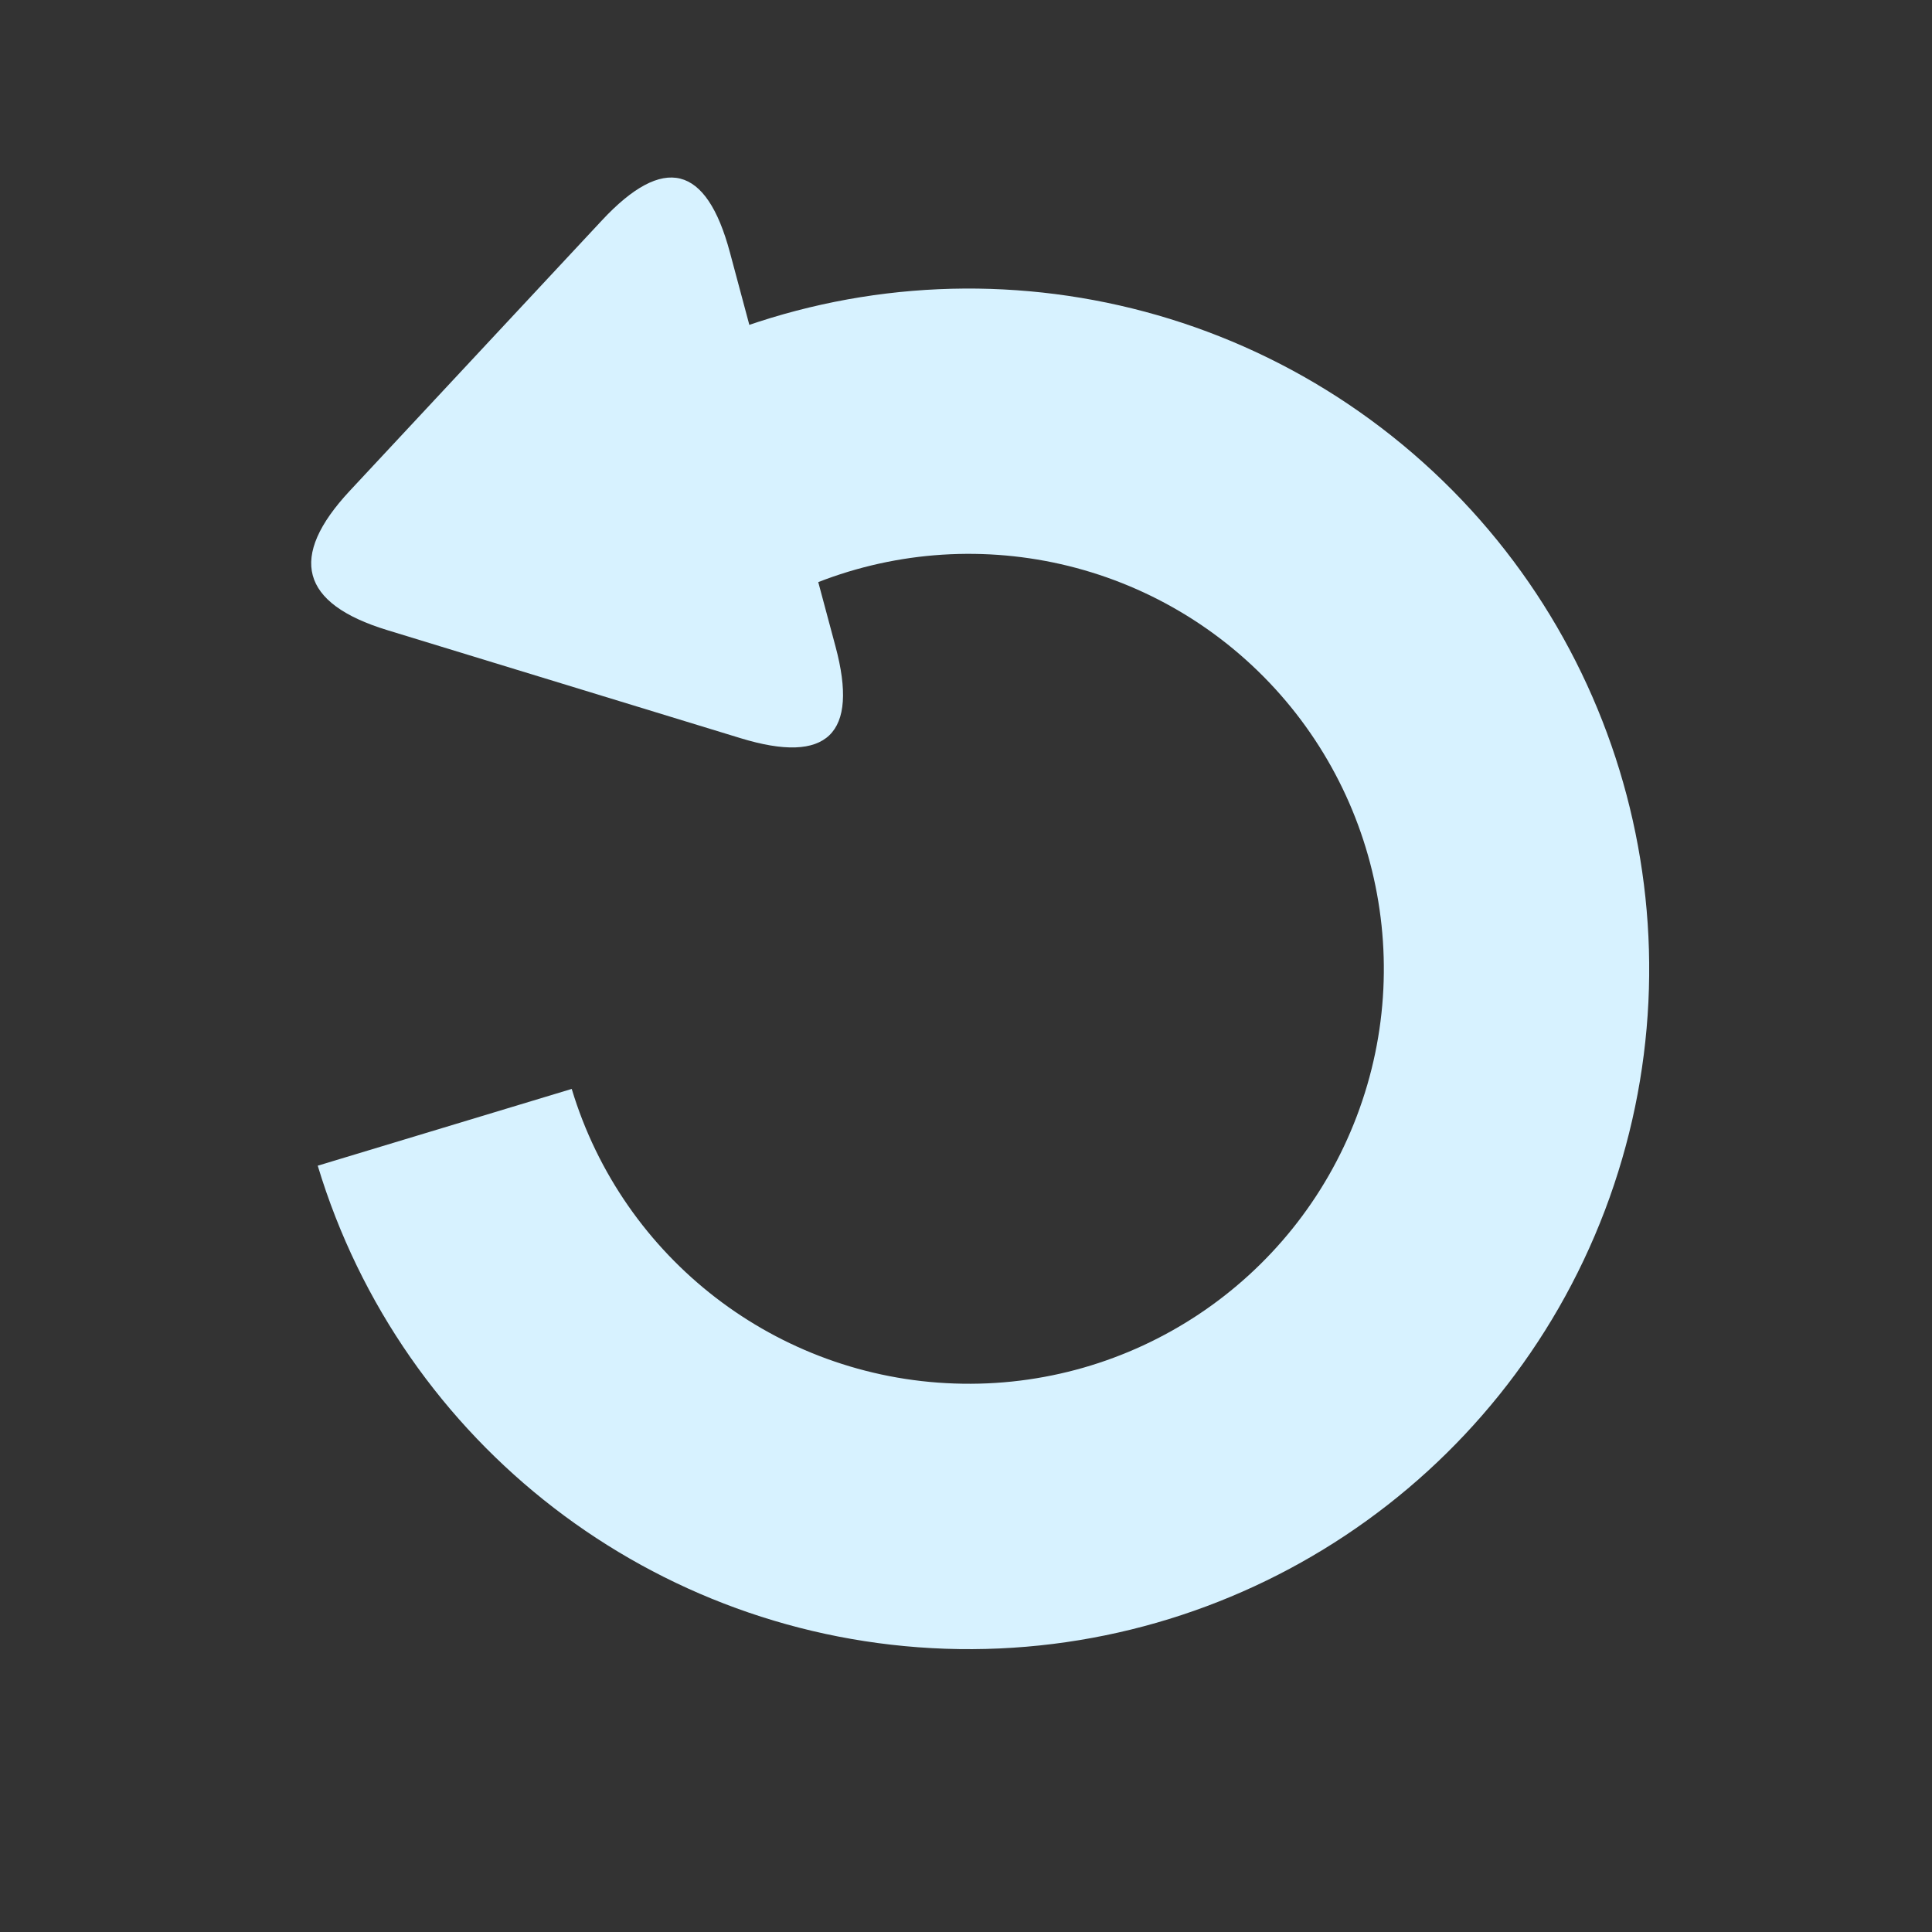 <?xml version="1.0" encoding="UTF-8"?>
<!DOCTYPE svg PUBLIC "-//W3C//DTD SVG 1.1//EN" "http://www.w3.org/Graphics/SVG/1.1/DTD/svg11.dtd">
<!-- File created by Marietta Hamberger, 2025. Licensed under CC BY 4.0 -->
<svg xmlns="http://www.w3.org/2000/svg" xmlns:xlink="http://www.w3.org/1999/xlink" version="1.1" width="142px" height="142px" viewBox="-0.5 -0.5 142 142"><rect x="-0.5" y="-0.5" width="142" height="142" fill="#333333" stroke="none"/><defs/><g><g data-cell-id="0"><g data-cell-id="1"><g data-cell-id="FwaRC0TOlQdd4ITR1rU5-1"><g/><g data-cell-id="FwaRC0TOlQdd4ITR1rU5-2"><g><rect x="14.71" y="11.71" width="110" height="110" fill="none" stroke="none" pointer-events="all"/></g></g><g data-cell-id="FwaRC0TOlQdd4ITR1rU5-3"><g><path d="M 119.35 82.32 C 114.38 103.13 96.71 118.48 75.41 120.49 C 54.1 122.5 33.88 110.73 25.1 91.21 C 16.33 71.69 20.96 48.75 36.6 34.15 C 52.25 19.55 75.46 16.53 94.32 26.64 L 85.11 43.83 C 73.61 37.66 59.45 39.5 49.91 48.41 C 40.36 57.31 37.54 71.31 42.89 83.21 C 48.24 95.12 60.58 102.3 73.58 101.08 C 86.57 99.85 97.35 90.49 100.38 77.79 Z" fill="#d7f2ff" stroke="none" transform="rotate(-135,70.71,70.71)" pointer-events="all"/></g></g><g data-cell-id="FwaRC0TOlQdd4ITR1rU5-4"><g><path d="M 17.71 37.71 L 17.71 22.71 Q 17.71 12.71 26.19 18.01 L 49.23 32.41 Q 57.71 37.71 49.23 43.01 L 26.19 57.41 Q 17.71 62.71 17.71 52.71 Z" fill="#d7f2ff" stroke="none" transform="rotate(-195,37.71,37.71)" pointer-events="all"/></g></g></g></g></g></g></svg>
